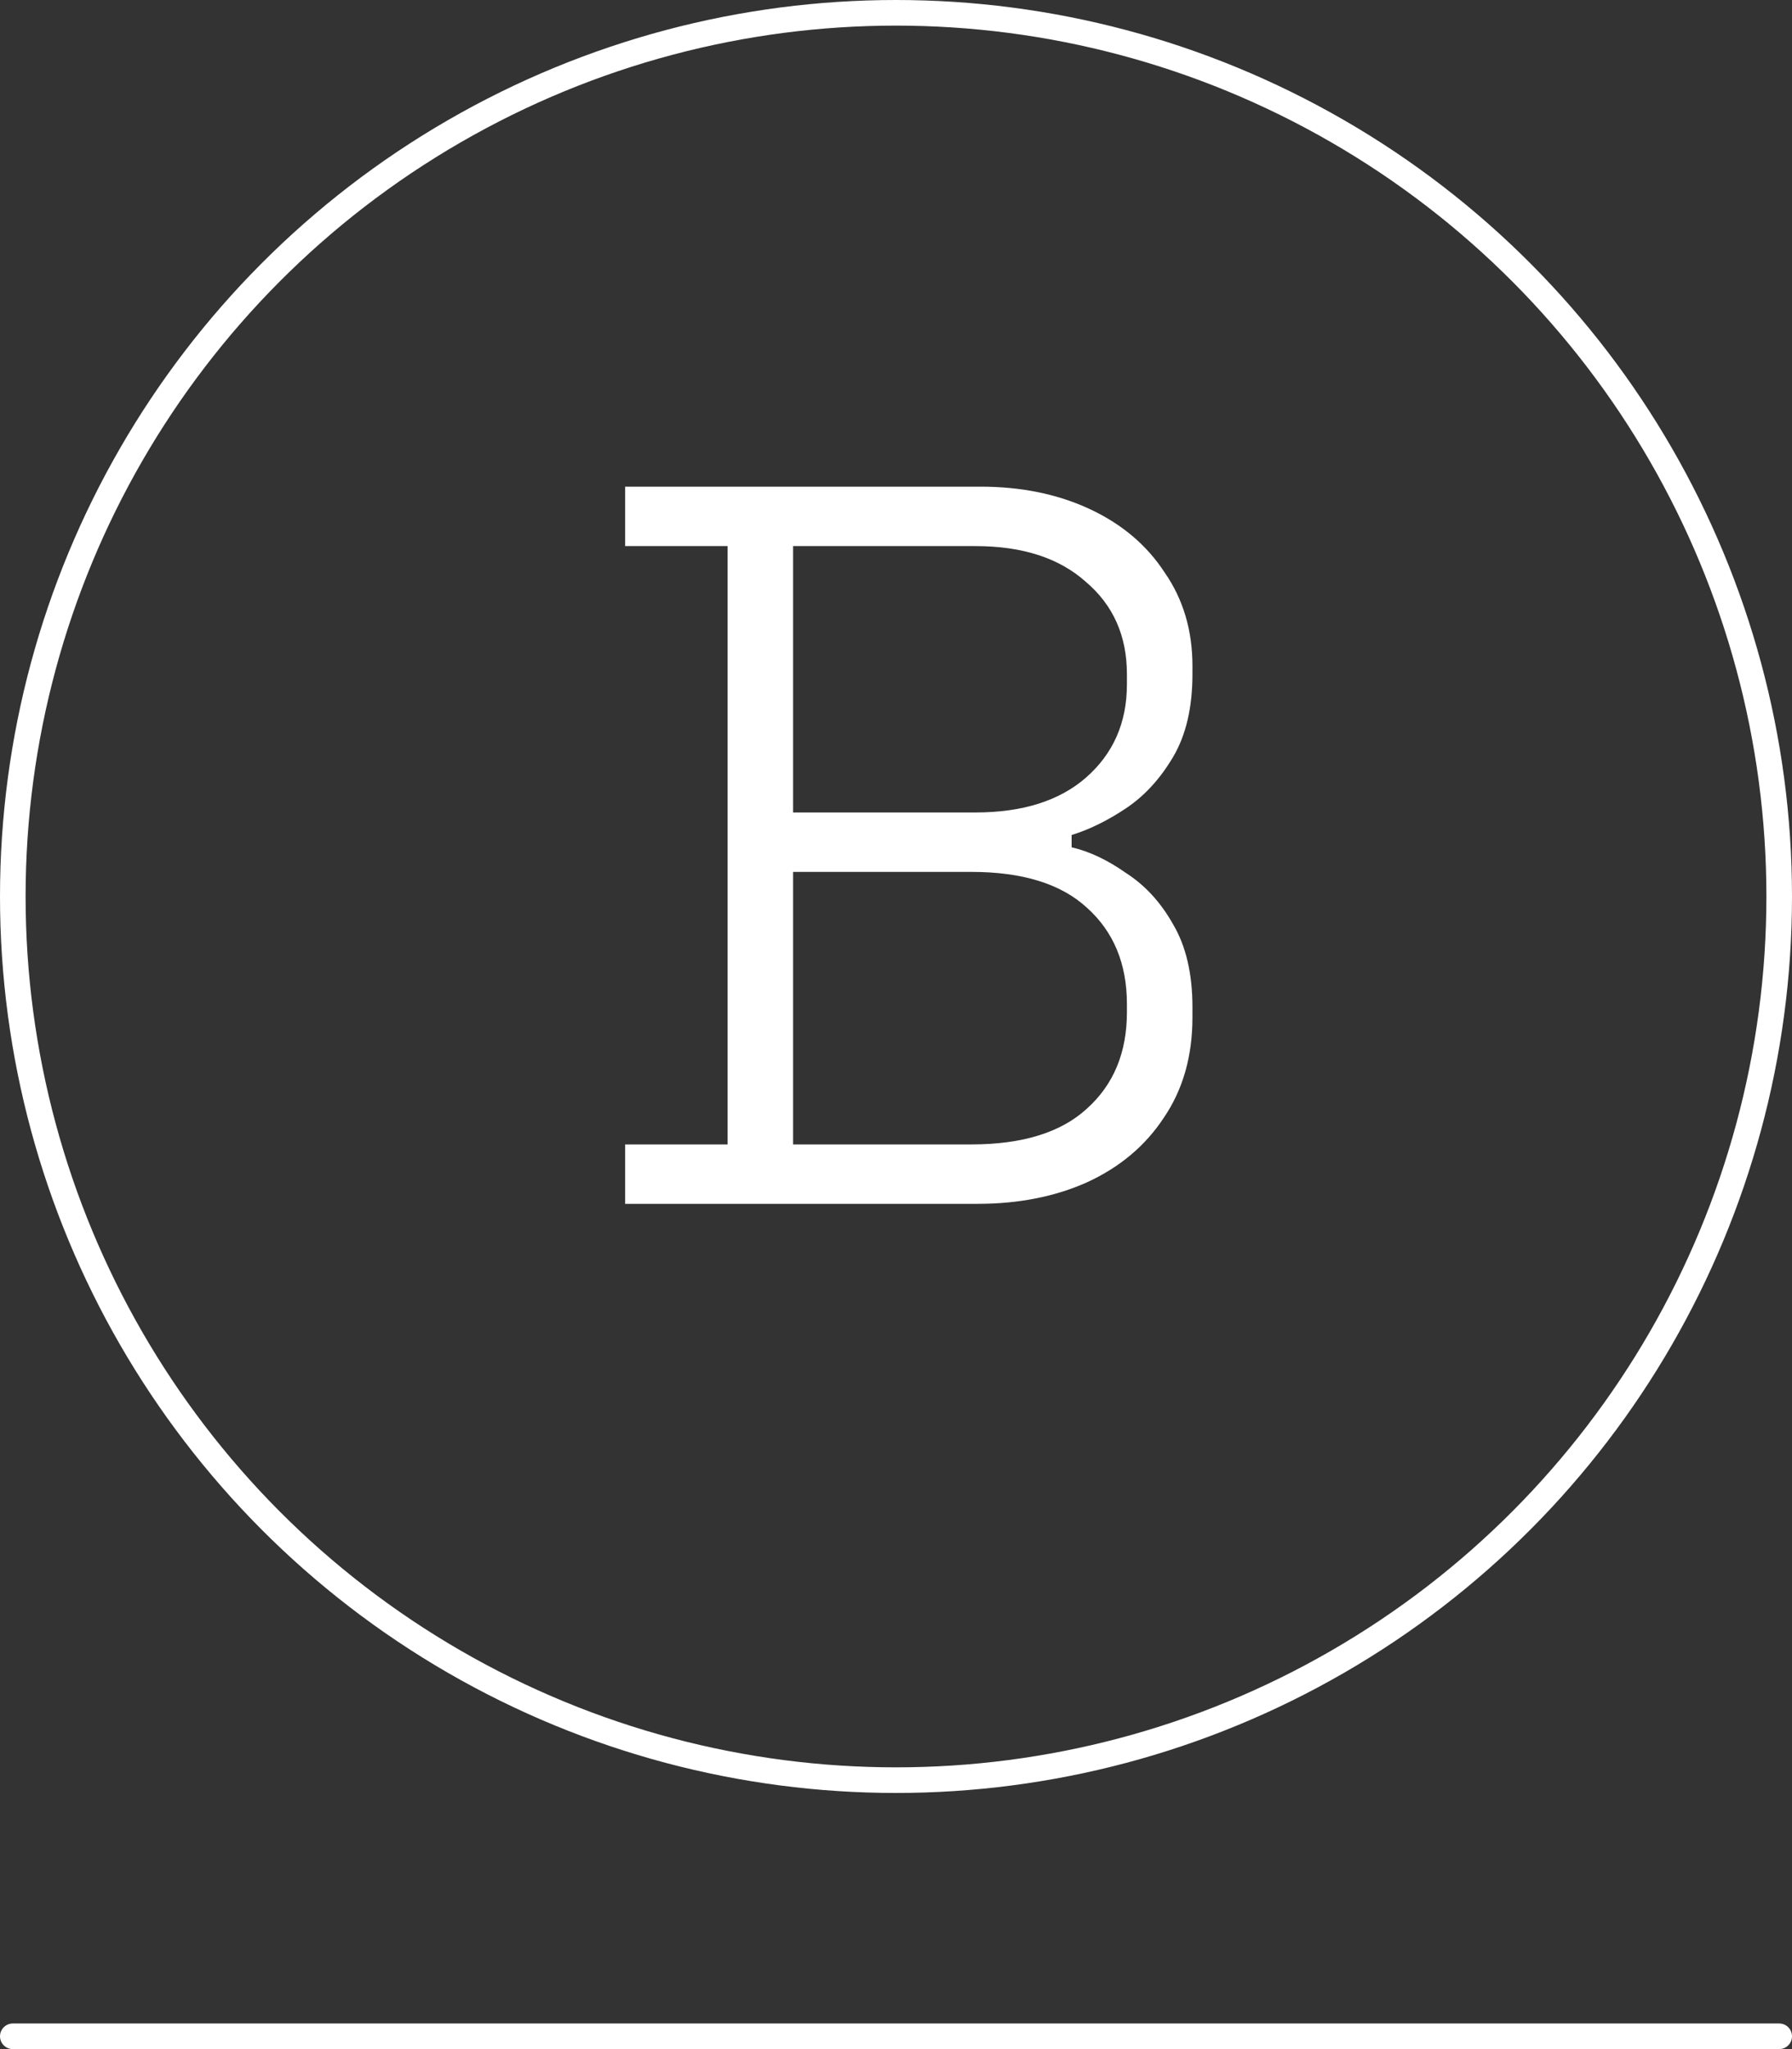 <svg width="140" height="160" viewBox="0 0 140 160" fill="none" xmlns="http://www.w3.org/2000/svg">
<rect x="0" y="0" width="140" height="160" fill="#333333" stroke="none"/>
<circle cx="70" cy="70" r="69" stroke="white" stroke-width="2"/>
<path d="M48.84 94V89.36H56.84V42.64H48.84V38H76.6C79.8 38 82.653 38.587 85.16 39.76C87.667 40.933 89.613 42.587 91 44.72C92.44 46.8 93.16 49.227 93.16 52V52.64C93.16 55.253 92.653 57.413 91.64 59.12C90.627 60.827 89.4 62.16 87.96 63.12C86.52 64.08 85.107 64.773 83.72 65.2V66.16C85.107 66.48 86.52 67.147 87.96 68.16C89.453 69.12 90.68 70.453 91.64 72.16C92.653 73.867 93.16 76.027 93.16 78.64V79.44C93.16 82.48 92.413 85.093 90.92 87.28C89.48 89.467 87.48 91.147 84.92 92.32C82.413 93.44 79.56 94 76.36 94H48.84ZM61.96 89.36H75.88C79.88 89.36 82.893 88.427 84.92 86.56C87 84.693 88.04 82.187 88.04 79.04V78.4C88.04 75.253 87 72.747 84.92 70.88C82.893 69.013 79.88 68.08 75.88 68.08H61.96V89.36ZM61.96 63.44H76.2C79.88 63.44 82.76 62.533 84.84 60.72C86.973 58.853 88.04 56.427 88.04 53.44V52.64C88.04 49.653 86.973 47.253 84.84 45.44C82.76 43.573 79.88 42.64 76.2 42.64H61.96V63.44Z" fill="white"/>
<line x1="1" y1="159" x2="139" y2="159" stroke="white" stroke-width="2" stroke-linecap="round"/>
</svg>
